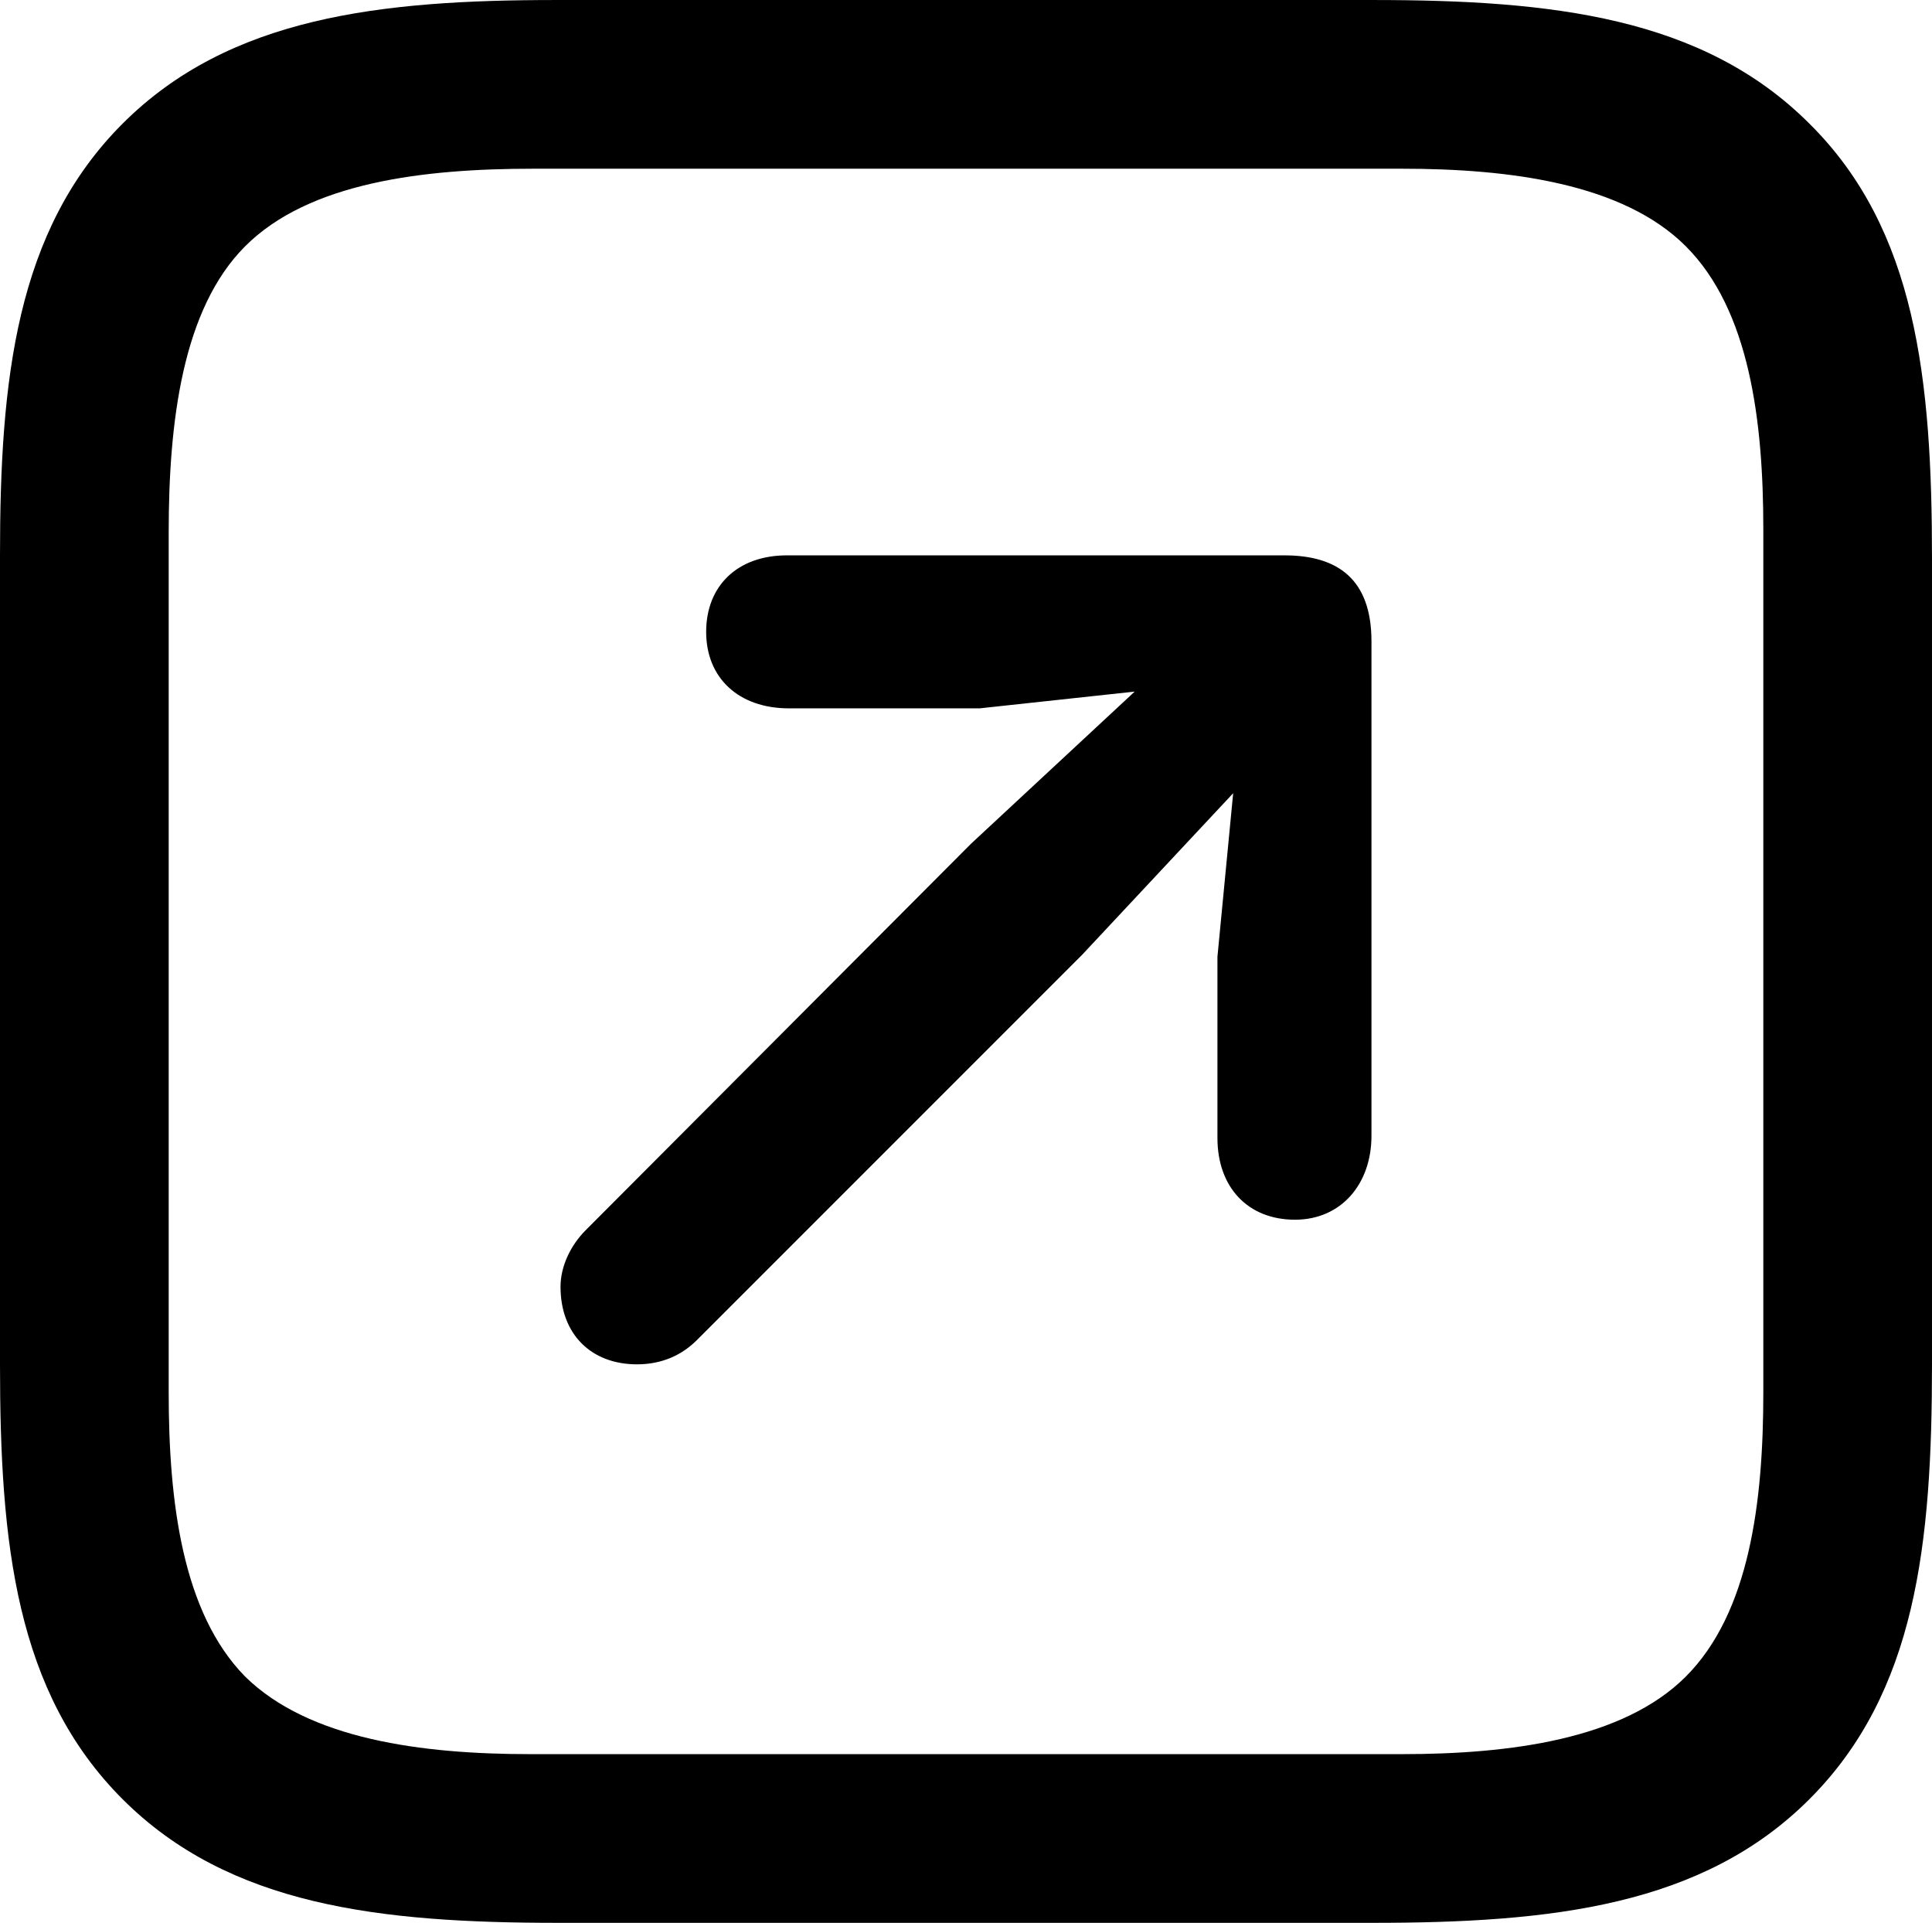 <?xml version="1.0" encoding="UTF-8" standalone="no"?>
<svg xmlns="http://www.w3.org/2000/svg"
     width="900.391" height="895.996"
     viewBox="0 0 900.391 895.996"
     fill="currentColor">
  <path d="M843.258 57.615C793.458 7.815 723.148 0.005 639.648 0.005H259.278C177.248 0.005 106.938 7.815 57.128 57.615C7.328 107.425 -0.002 177.245 -0.002 258.785V635.745C-0.002 719.235 7.328 788.575 57.128 838.375C106.938 888.185 177.248 895.995 260.258 895.995H639.648C723.148 895.995 793.458 888.185 843.258 838.375C893.068 788.575 900.388 719.235 900.388 635.745V260.255C900.388 176.755 893.068 106.935 843.258 57.615ZM821.778 246.585V648.925C821.778 699.705 815.428 751.465 785.648 781.255C756.348 810.545 703.618 817.385 653.318 817.385H247.068C196.778 817.385 144.038 810.545 114.258 781.255C84.958 751.465 78.618 699.705 78.618 648.925V248.045C78.618 196.775 84.958 144.045 114.258 114.745C144.038 84.965 197.268 78.615 248.538 78.615H653.318C703.618 78.615 756.348 85.445 785.648 114.745C815.428 144.535 821.778 196.285 821.778 246.585ZM603.518 568.355C624.998 568.355 639.158 551.755 639.158 529.295V298.825C639.158 270.015 623.538 258.785 598.628 258.785H366.698C343.748 258.785 329.098 272.945 329.098 294.435C329.098 315.915 344.238 330.075 367.678 330.075H456.538L528.808 322.265L452.638 393.065L272.948 573.245C266.118 580.075 261.228 589.845 261.228 599.605C261.228 621.585 275.388 635.745 296.878 635.745C308.598 635.745 317.868 631.345 324.708 624.515L504.398 444.825L574.708 369.625L567.378 445.805V530.275C567.378 553.225 581.538 568.355 603.518 568.355Z"/>
</svg>